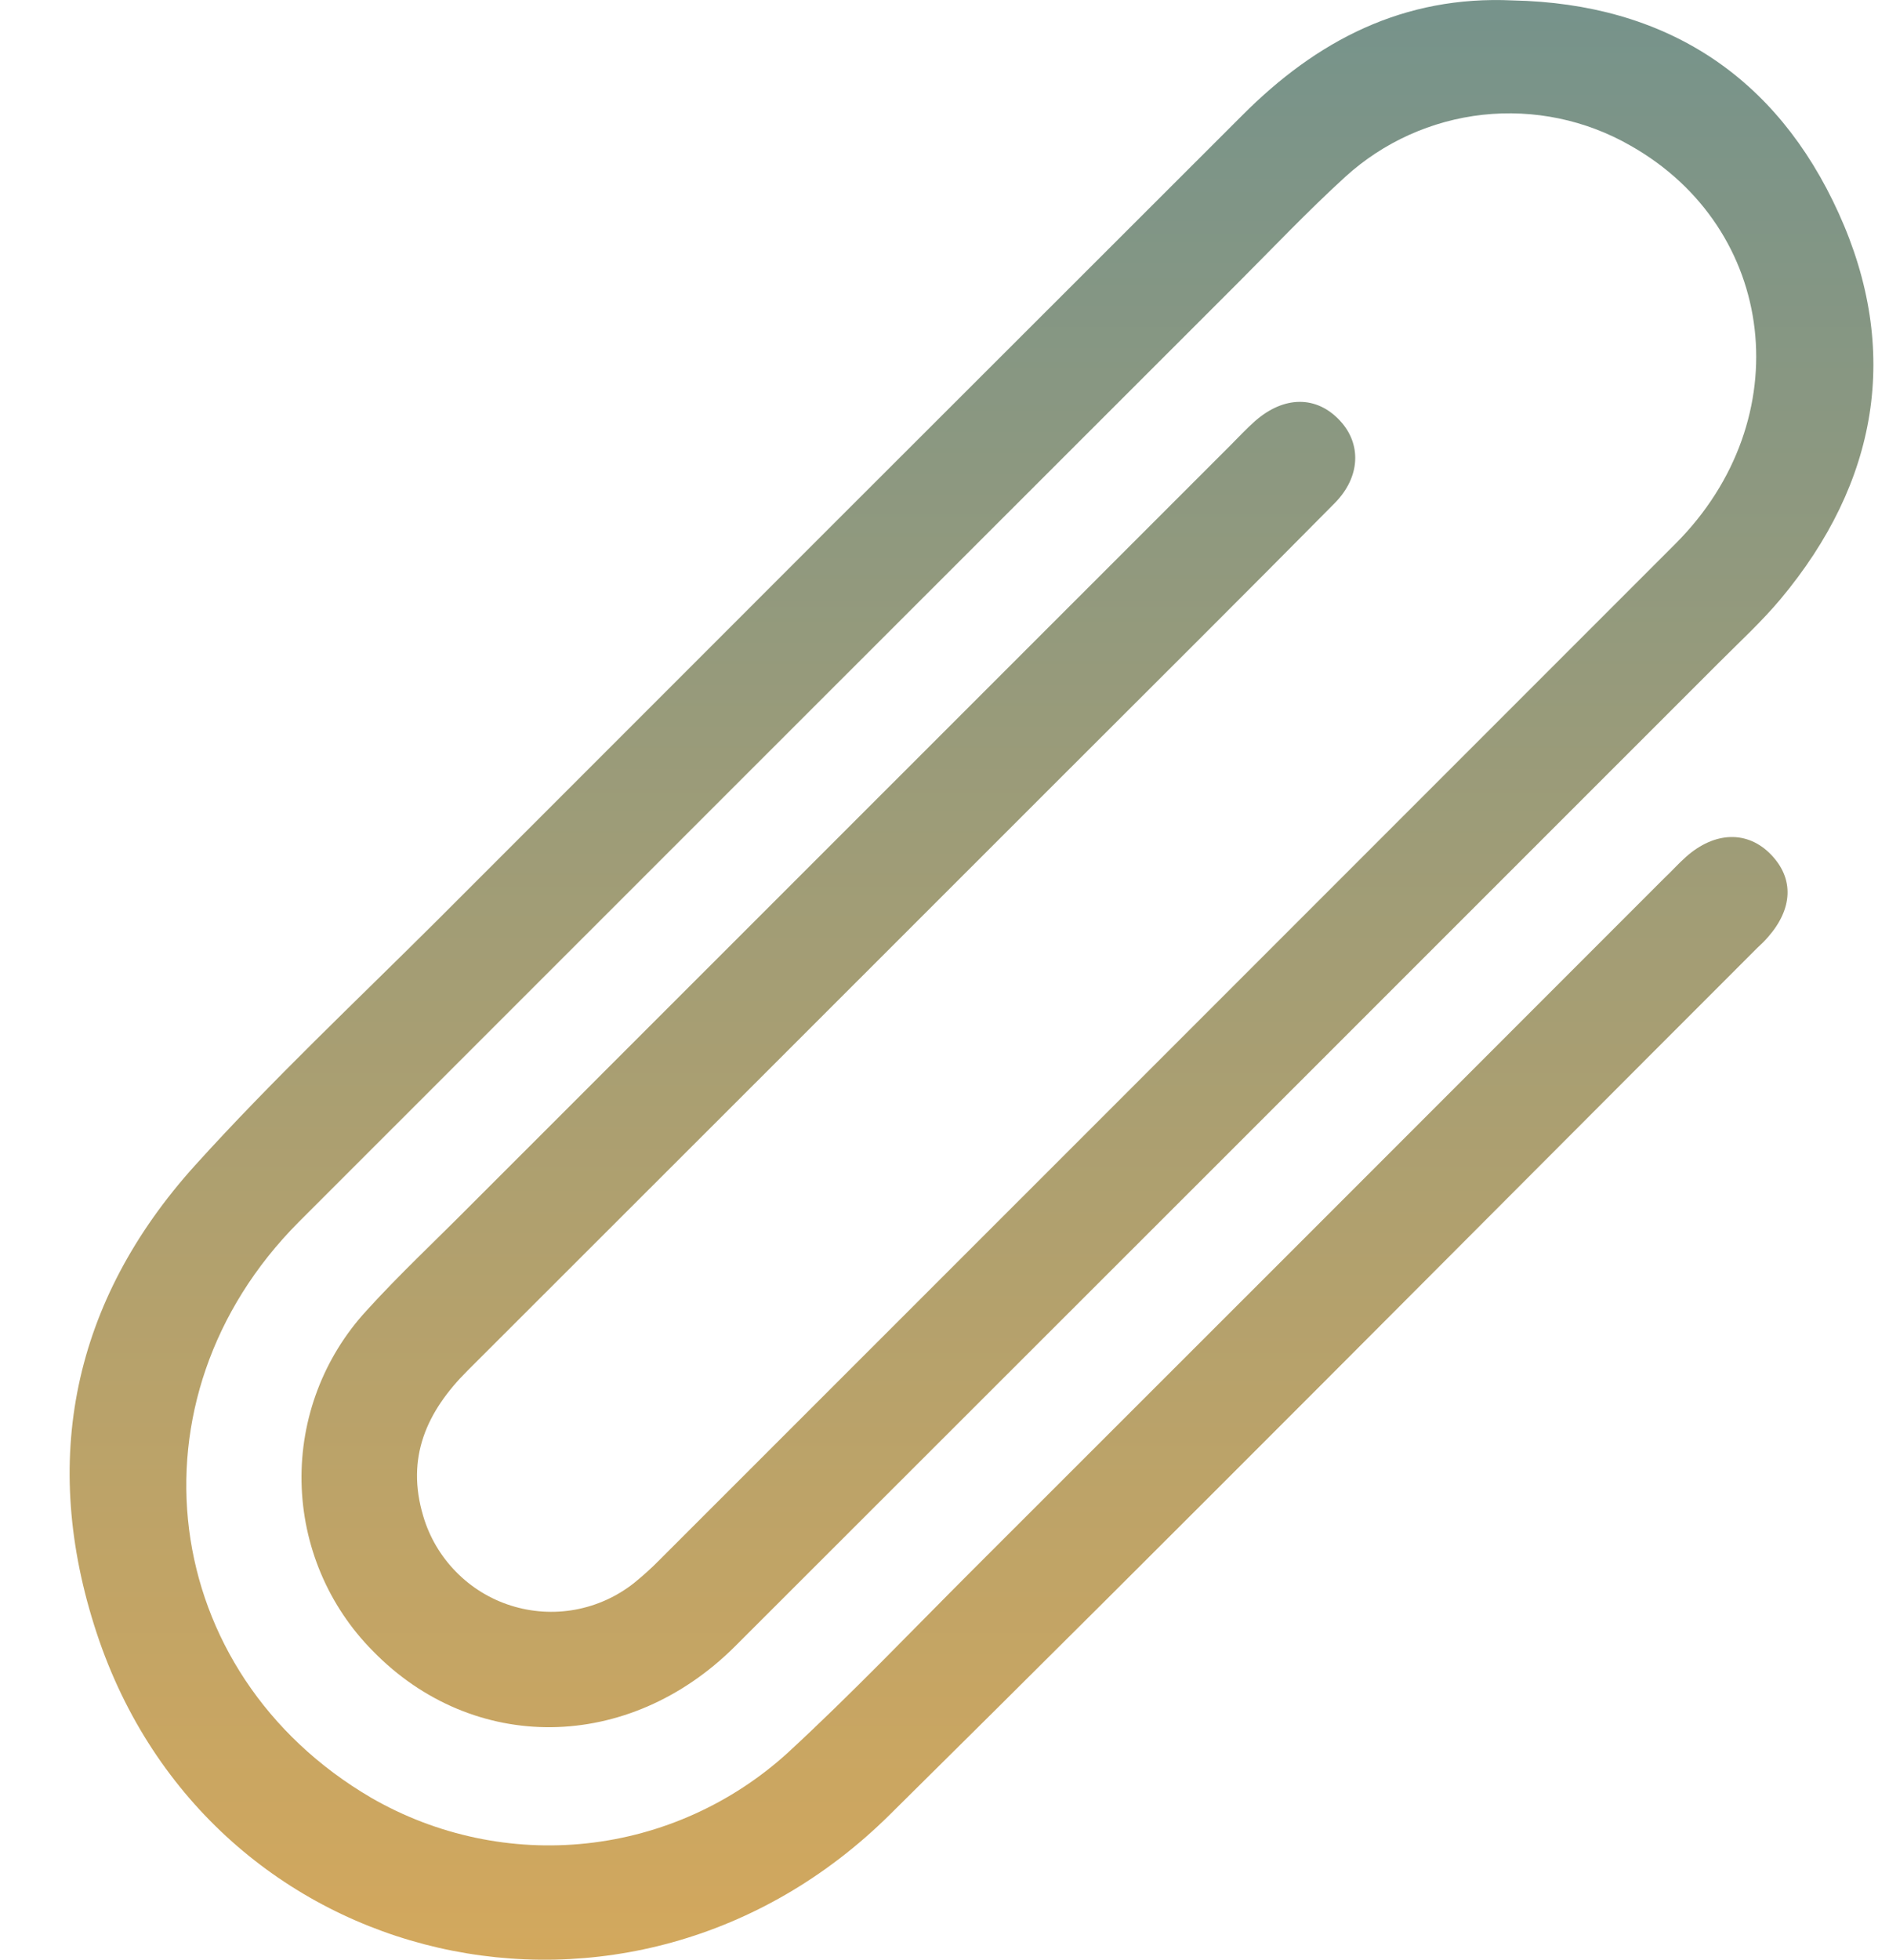 <svg width="27" height="28" viewBox="0 0 27 28" fill="none" xmlns="http://www.w3.org/2000/svg">
<g clip-path="url(#clip0_199_15397)">
<path d="M21.622 0.006C23.802 0.051 25.391 1.084 26.281 3.047C27.172 5.009 26.843 6.895 25.448 8.562C25.179 8.883 24.868 9.168 24.572 9.465C19.885 14.152 15.197 18.837 10.508 23.521C8.983 25.043 6.764 25.062 5.328 23.588C4.691 22.945 4.327 22.081 4.31 21.175C4.293 20.27 4.625 19.393 5.238 18.727C5.703 18.214 6.21 17.741 6.701 17.246L17.586 6.364C17.702 6.248 17.814 6.126 17.937 6.018C18.353 5.651 18.82 5.651 19.153 6.011C19.46 6.34 19.449 6.812 19.078 7.188C17.794 8.487 16.499 9.774 15.207 11.065C12.367 13.905 9.525 16.744 6.683 19.583C6.096 20.169 5.799 20.829 6.05 21.664C6.138 21.962 6.299 22.235 6.517 22.457C6.735 22.68 7.004 22.846 7.301 22.94C7.598 23.034 7.914 23.055 8.22 22.999C8.527 22.943 8.815 22.813 9.06 22.62C9.187 22.517 9.309 22.408 9.424 22.291C14.267 17.451 19.109 12.609 23.95 7.767C25.724 5.989 25.404 3.266 23.302 2.079C22.663 1.713 21.924 1.56 21.192 1.64C20.461 1.721 19.773 2.031 19.229 2.526C18.69 3.018 18.187 3.549 17.67 4.066C13.202 8.531 8.734 12.996 4.268 17.462C1.755 19.987 2.261 23.905 5.305 25.686C6.237 26.224 7.316 26.453 8.385 26.338C9.455 26.223 10.46 25.77 11.256 25.047C12.17 24.205 13.027 23.305 13.905 22.428C17.199 19.138 20.491 15.846 23.783 12.552C23.893 12.449 23.987 12.342 24.096 12.245C24.508 11.877 24.979 11.864 25.313 12.21C25.647 12.555 25.623 12.986 25.273 13.386C25.226 13.441 25.171 13.495 25.119 13.542C20.986 17.673 16.871 21.823 12.717 25.929C9.022 29.585 2.99 28.206 1.382 23.333C0.569 20.871 1.038 18.59 2.787 16.652C3.887 15.435 5.086 14.309 6.251 13.148C10.084 9.312 13.919 5.479 17.755 1.649C18.821 0.578 20.061 -0.067 21.622 0.006Z" fill="url(#paint0_linear_199_15397)"/>
</g>
<defs>
<linearGradient id="paint0_linear_199_15397" x1="13.886" y1="0" x2="13.886" y2="28" gradientUnits="userSpaceOnUse">
<stop stop-color="#76938B"/>
<stop offset="1" stop-color="#D3A85D"/>
</linearGradient>
<clipPath id="clip0_199_15397">
<rect width="25.785" height="28" fill="white" transform="translate(0.995)"/>
</clipPath>
</defs>
</svg>
